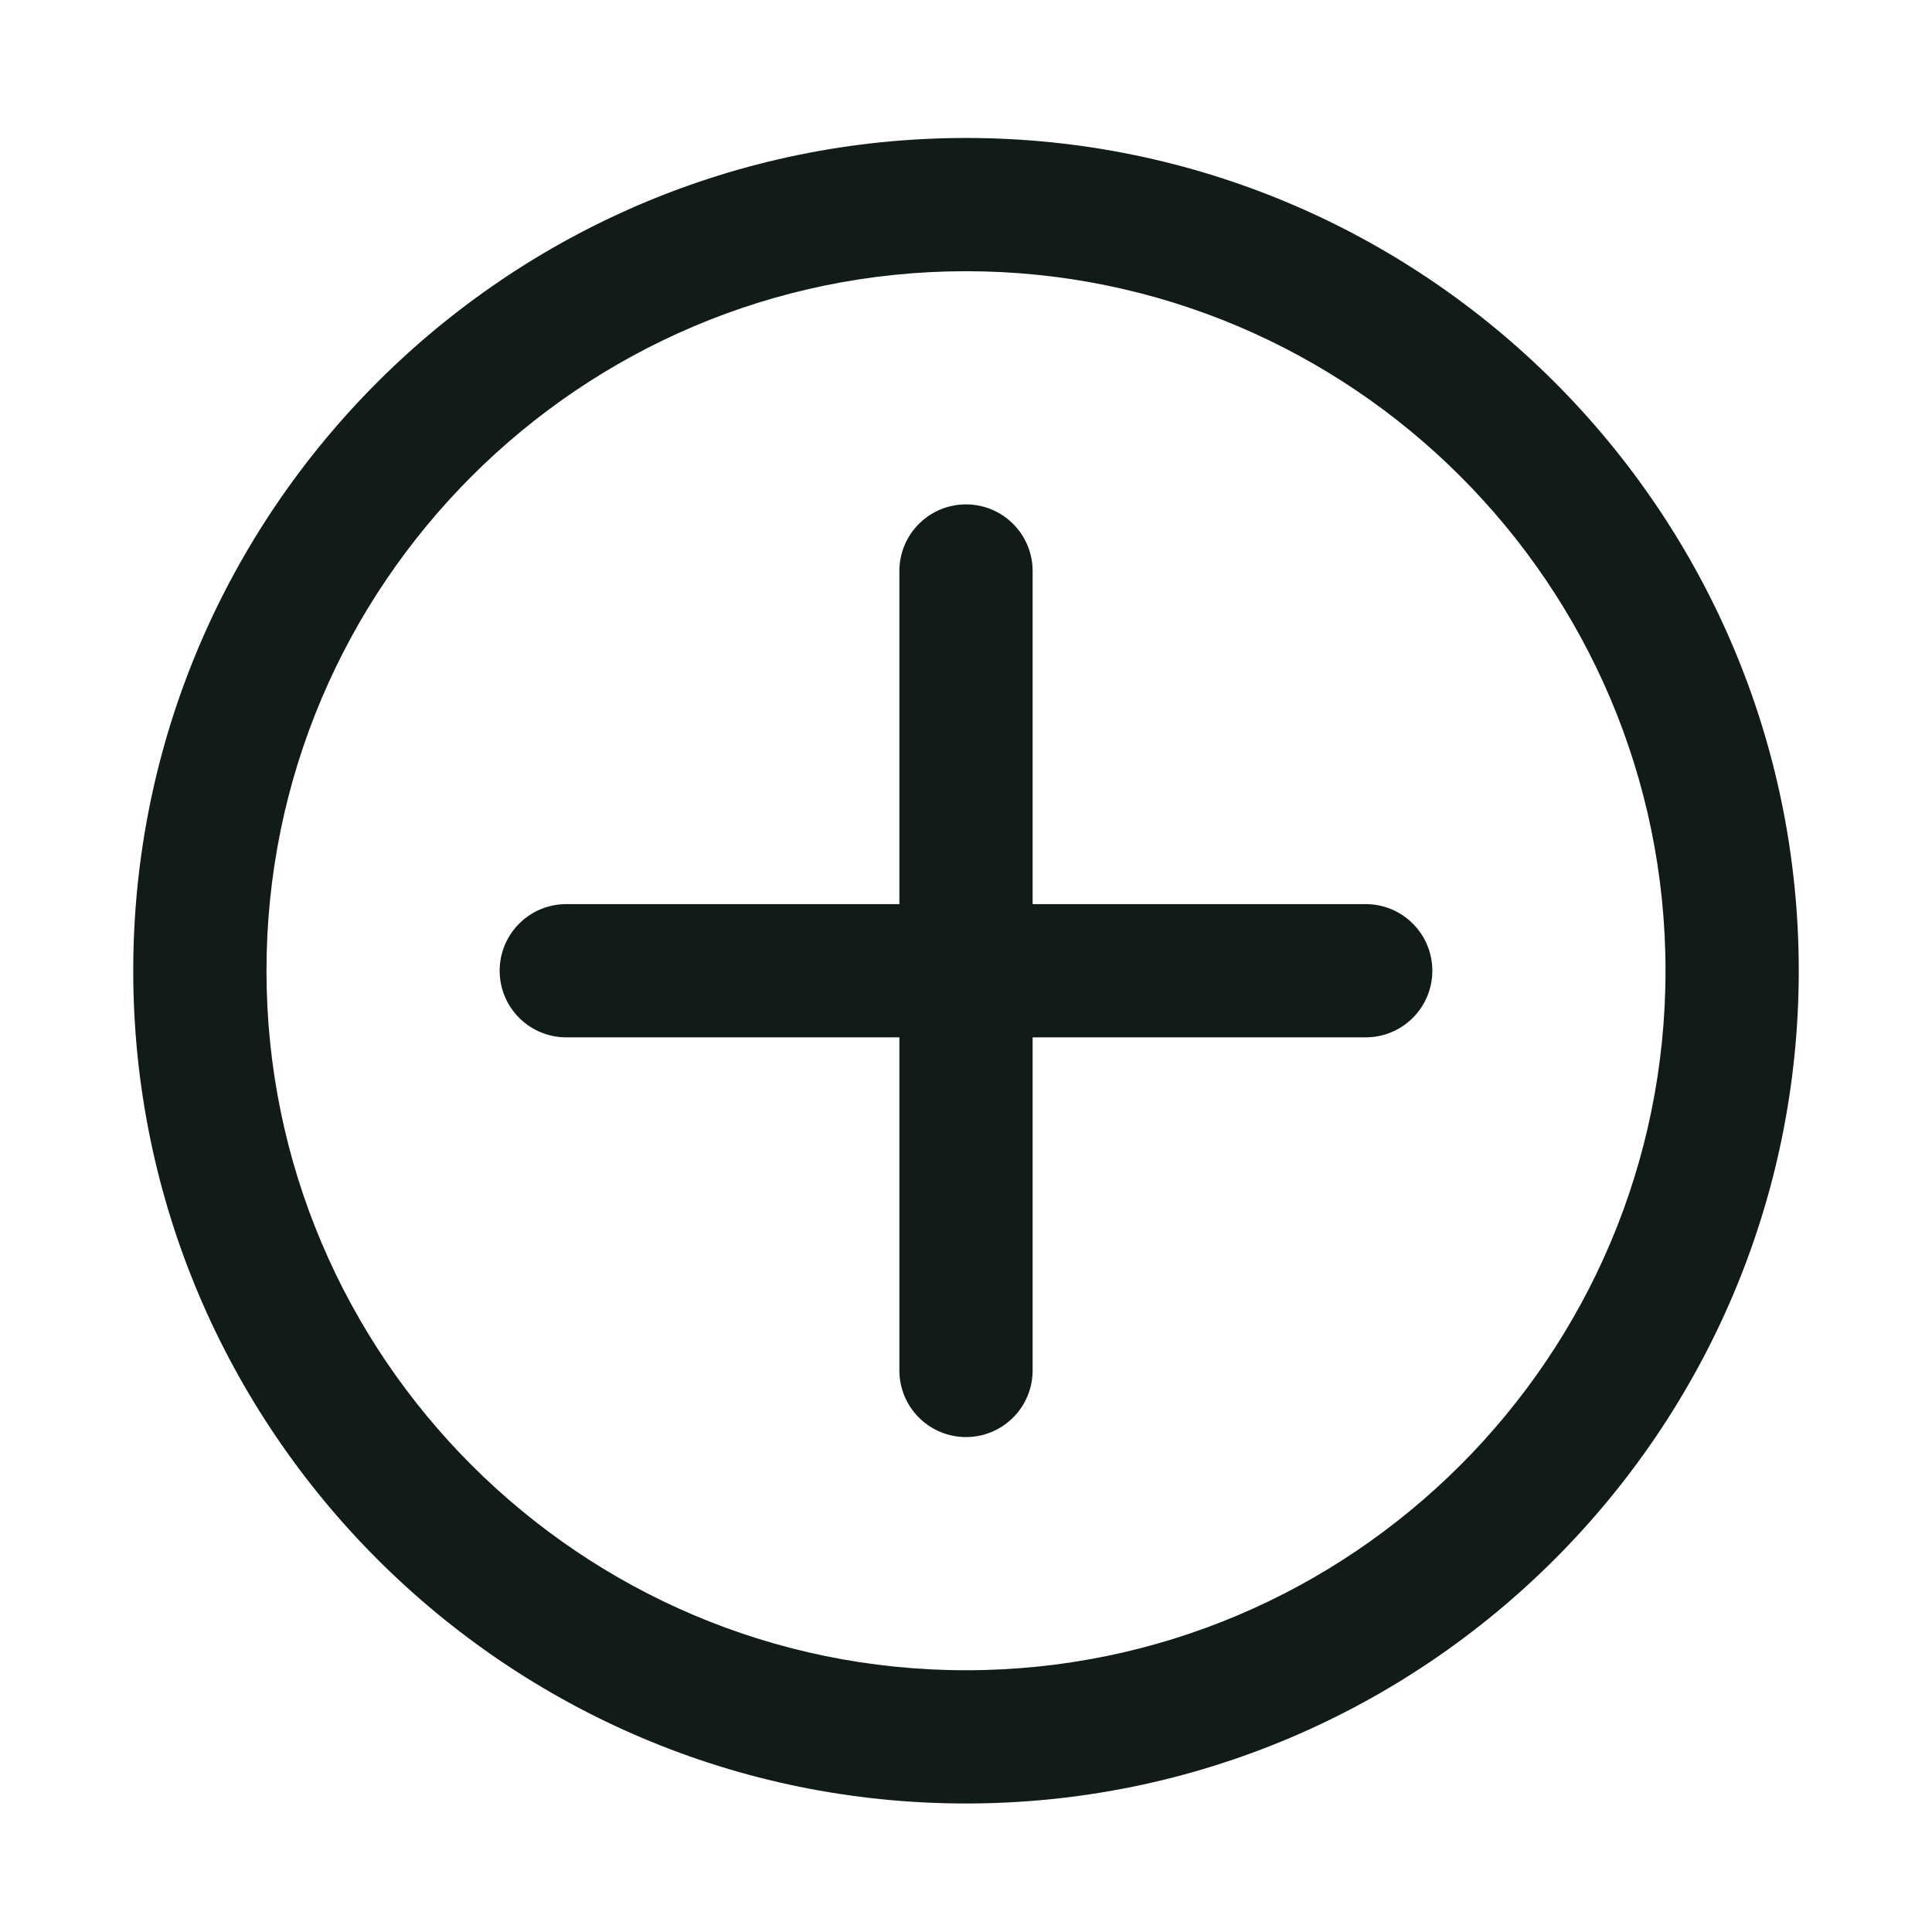 <svg width="29" height="29" viewBox="0 0 29 29" fill="none" xmlns="http://www.w3.org/2000/svg">
<path d="M14.5 27.071C7.607 27.071 2 21.464 2 14.571C2 7.678 7.607 2.071 14.5 2.071C21.393 2.071 27 7.678 27 14.571C27 21.464 21.393 27.071 14.5 27.071ZM14.5 4.071C8.71 4.071 4 8.781 4 14.571C4 20.361 8.71 25.071 14.5 25.071C20.29 25.071 25 20.36 25 14.571C25 8.782 20.29 4.071 14.5 4.071Z" fill="#111C18"/>
<path d="M14.5 21.571C14.235 21.571 13.98 21.466 13.793 21.278C13.605 21.091 13.5 20.836 13.5 20.571V8.571C13.5 8.306 13.605 8.051 13.793 7.864C13.98 7.676 14.235 7.571 14.5 7.571C14.765 7.571 15.02 7.676 15.207 7.864C15.395 8.051 15.5 8.306 15.5 8.571V20.571C15.5 20.836 15.395 21.091 15.207 21.278C15.02 21.466 14.765 21.571 14.5 21.571Z" fill="#111C18"/>
<path d="M20.5 15.571H8.5C8.235 15.571 7.98 15.466 7.793 15.278C7.605 15.091 7.5 14.836 7.5 14.571C7.5 14.306 7.605 14.052 7.793 13.864C7.98 13.676 8.235 13.571 8.5 13.571H20.5C20.765 13.571 21.02 13.676 21.207 13.864C21.395 14.052 21.5 14.306 21.5 14.571C21.5 14.836 21.395 15.091 21.207 15.278C21.02 15.466 20.765 15.571 20.5 15.571Z" fill="#111C18"/>
</svg>
